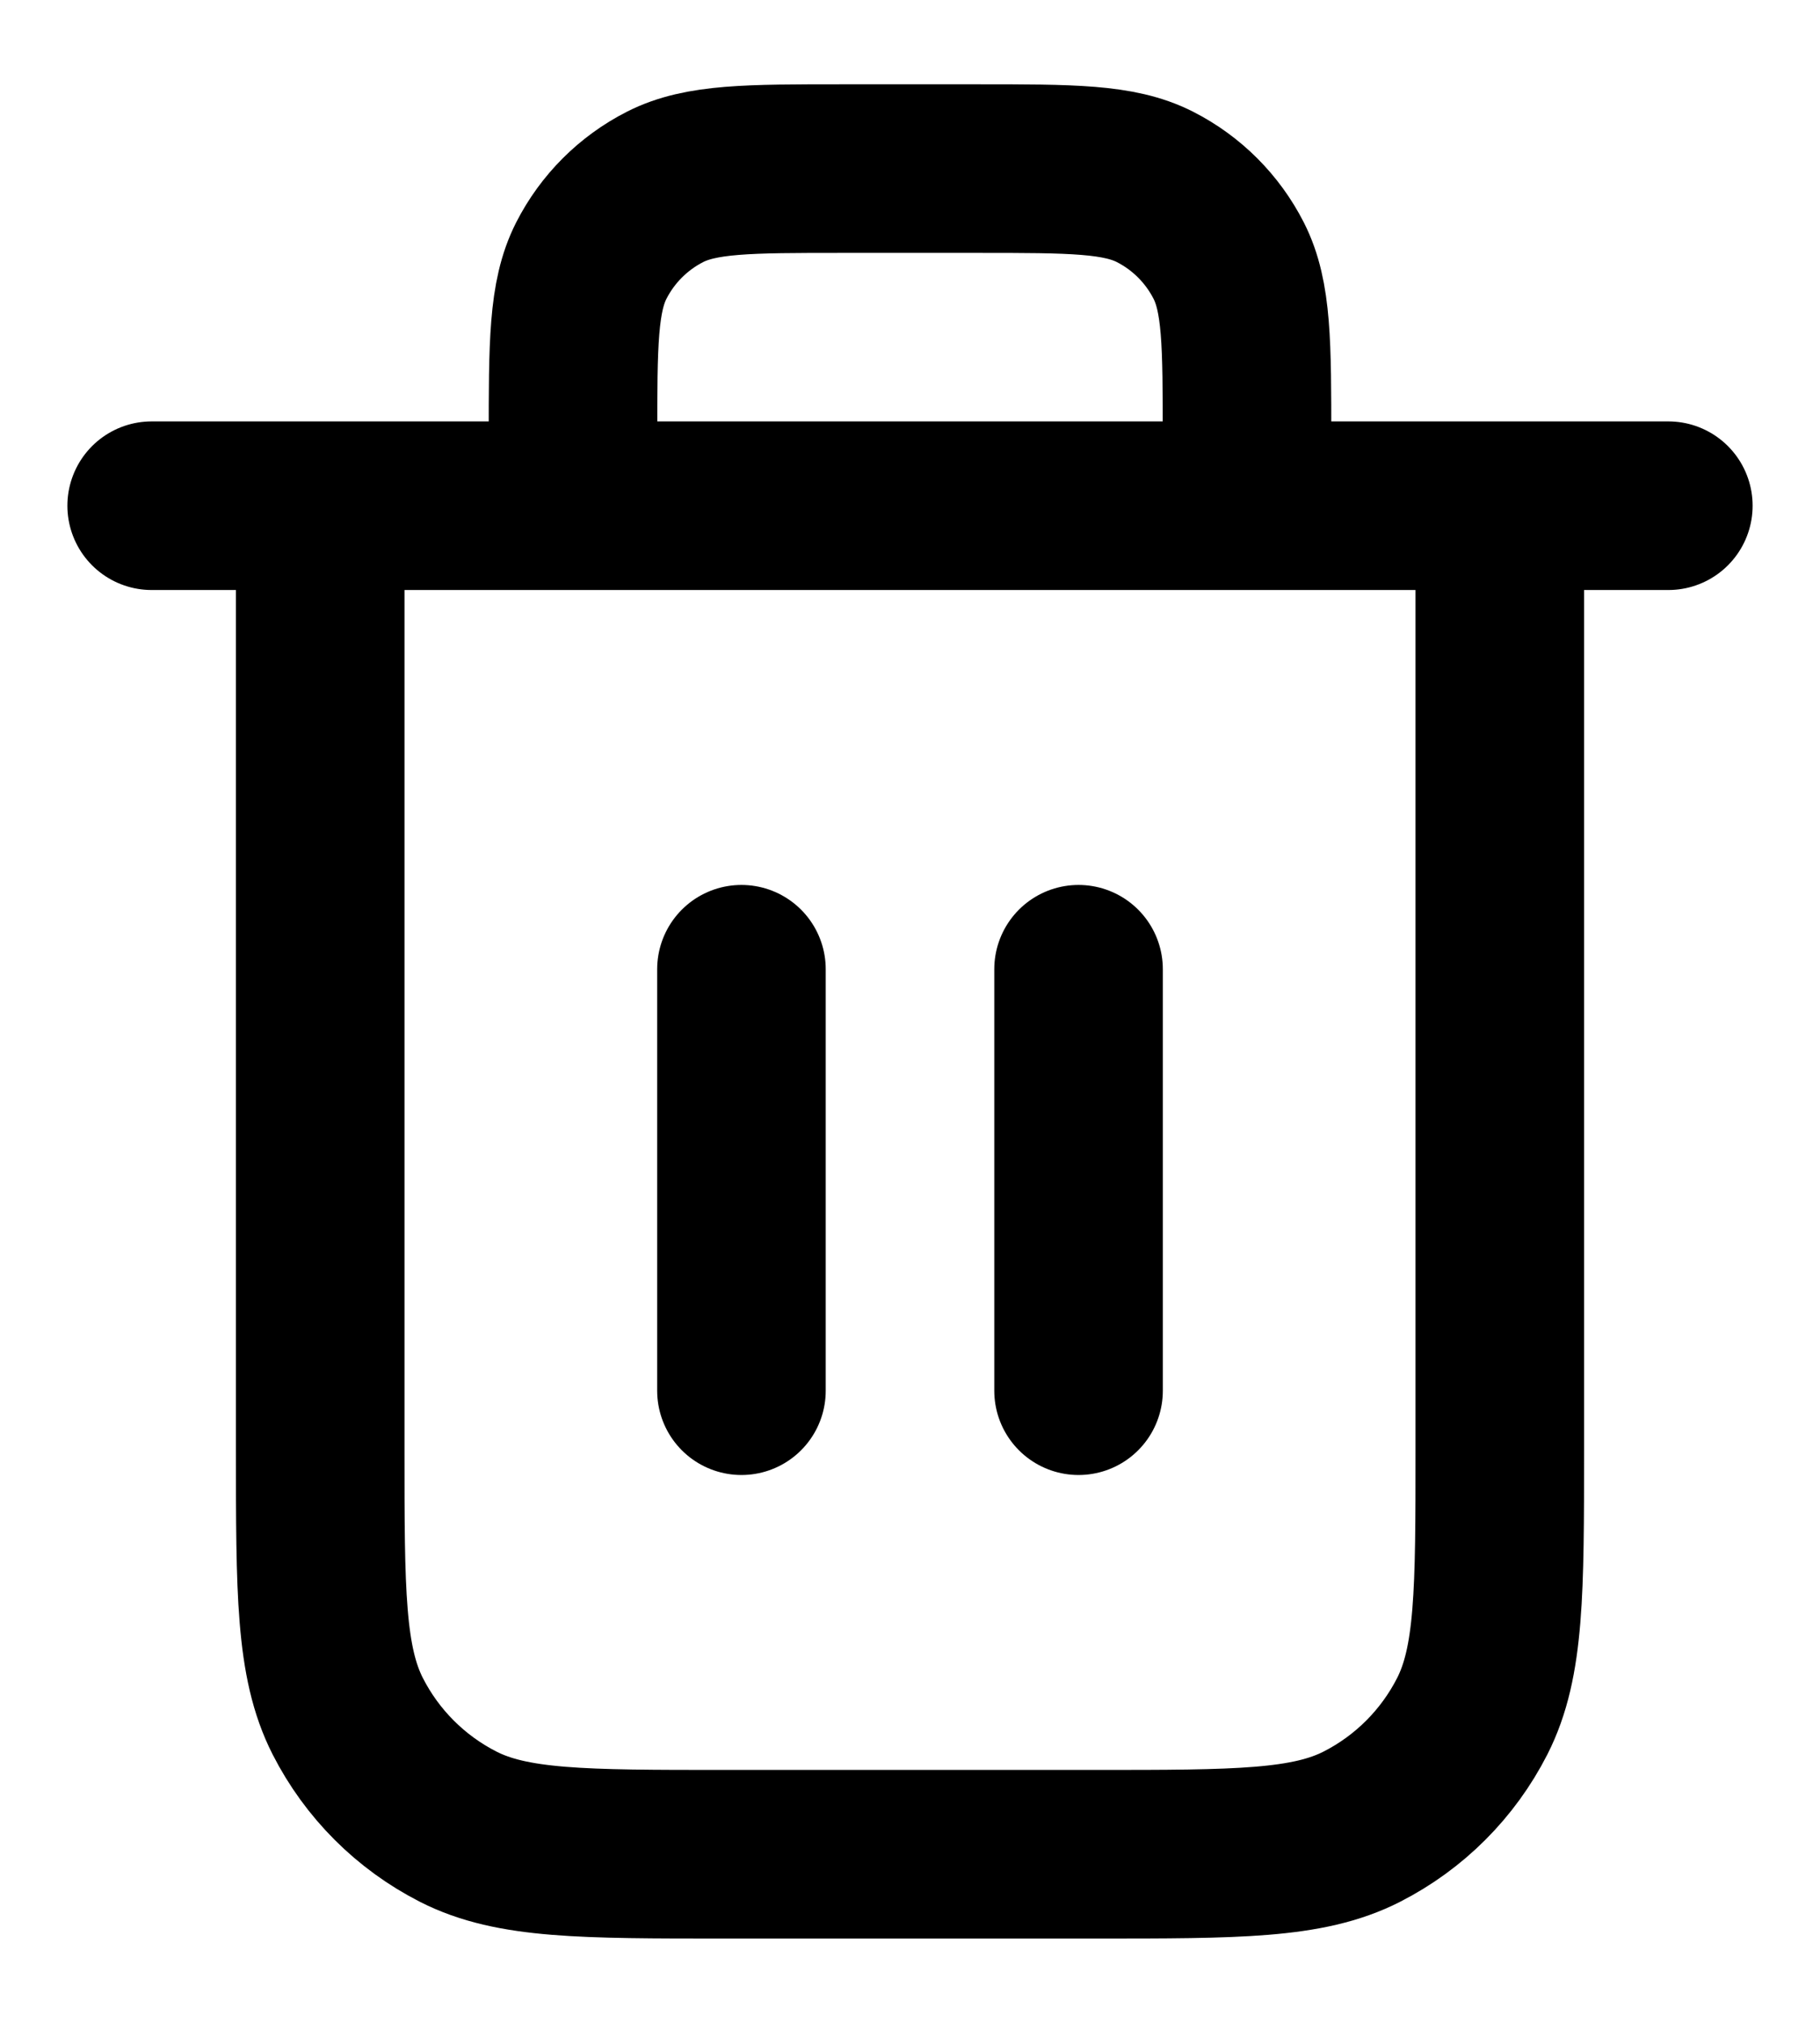 <svg width="18" height="20" viewBox="0 0 18 20" fill="none" xmlns="http://www.w3.org/2000/svg">
  <path
    d="M12.333 5V4.333C12.333 3.4 12.333 2.933 12.152 2.577C11.992 2.263 11.737 2.008 11.423 1.848C11.067 1.667 10.6 1.667 9.667 1.667H8.333C7.4 1.667 6.933 1.667 6.577 1.848C6.263 2.008 6.008 2.263 5.848 2.577C5.667 2.933 5.667 3.4 5.667 4.333V5M7.333 9.583V13.75M10.667 9.583V13.75M1.5 5H16.5M14.833 5V14.333C14.833 15.733 14.833 16.433 14.561 16.968C14.321 17.439 13.939 17.821 13.468 18.061C12.934 18.333 12.233 18.333 10.833 18.333H7.167C5.767 18.333 5.066 18.333 4.532 18.061C4.061 17.821 3.679 17.439 3.439 16.968C3.167 16.433 3.167 15.733 3.167 14.333V5"
    stroke="currentColor" stroke-width="1.667" stroke-linecap="round" stroke-linejoin="round" />
</svg>
